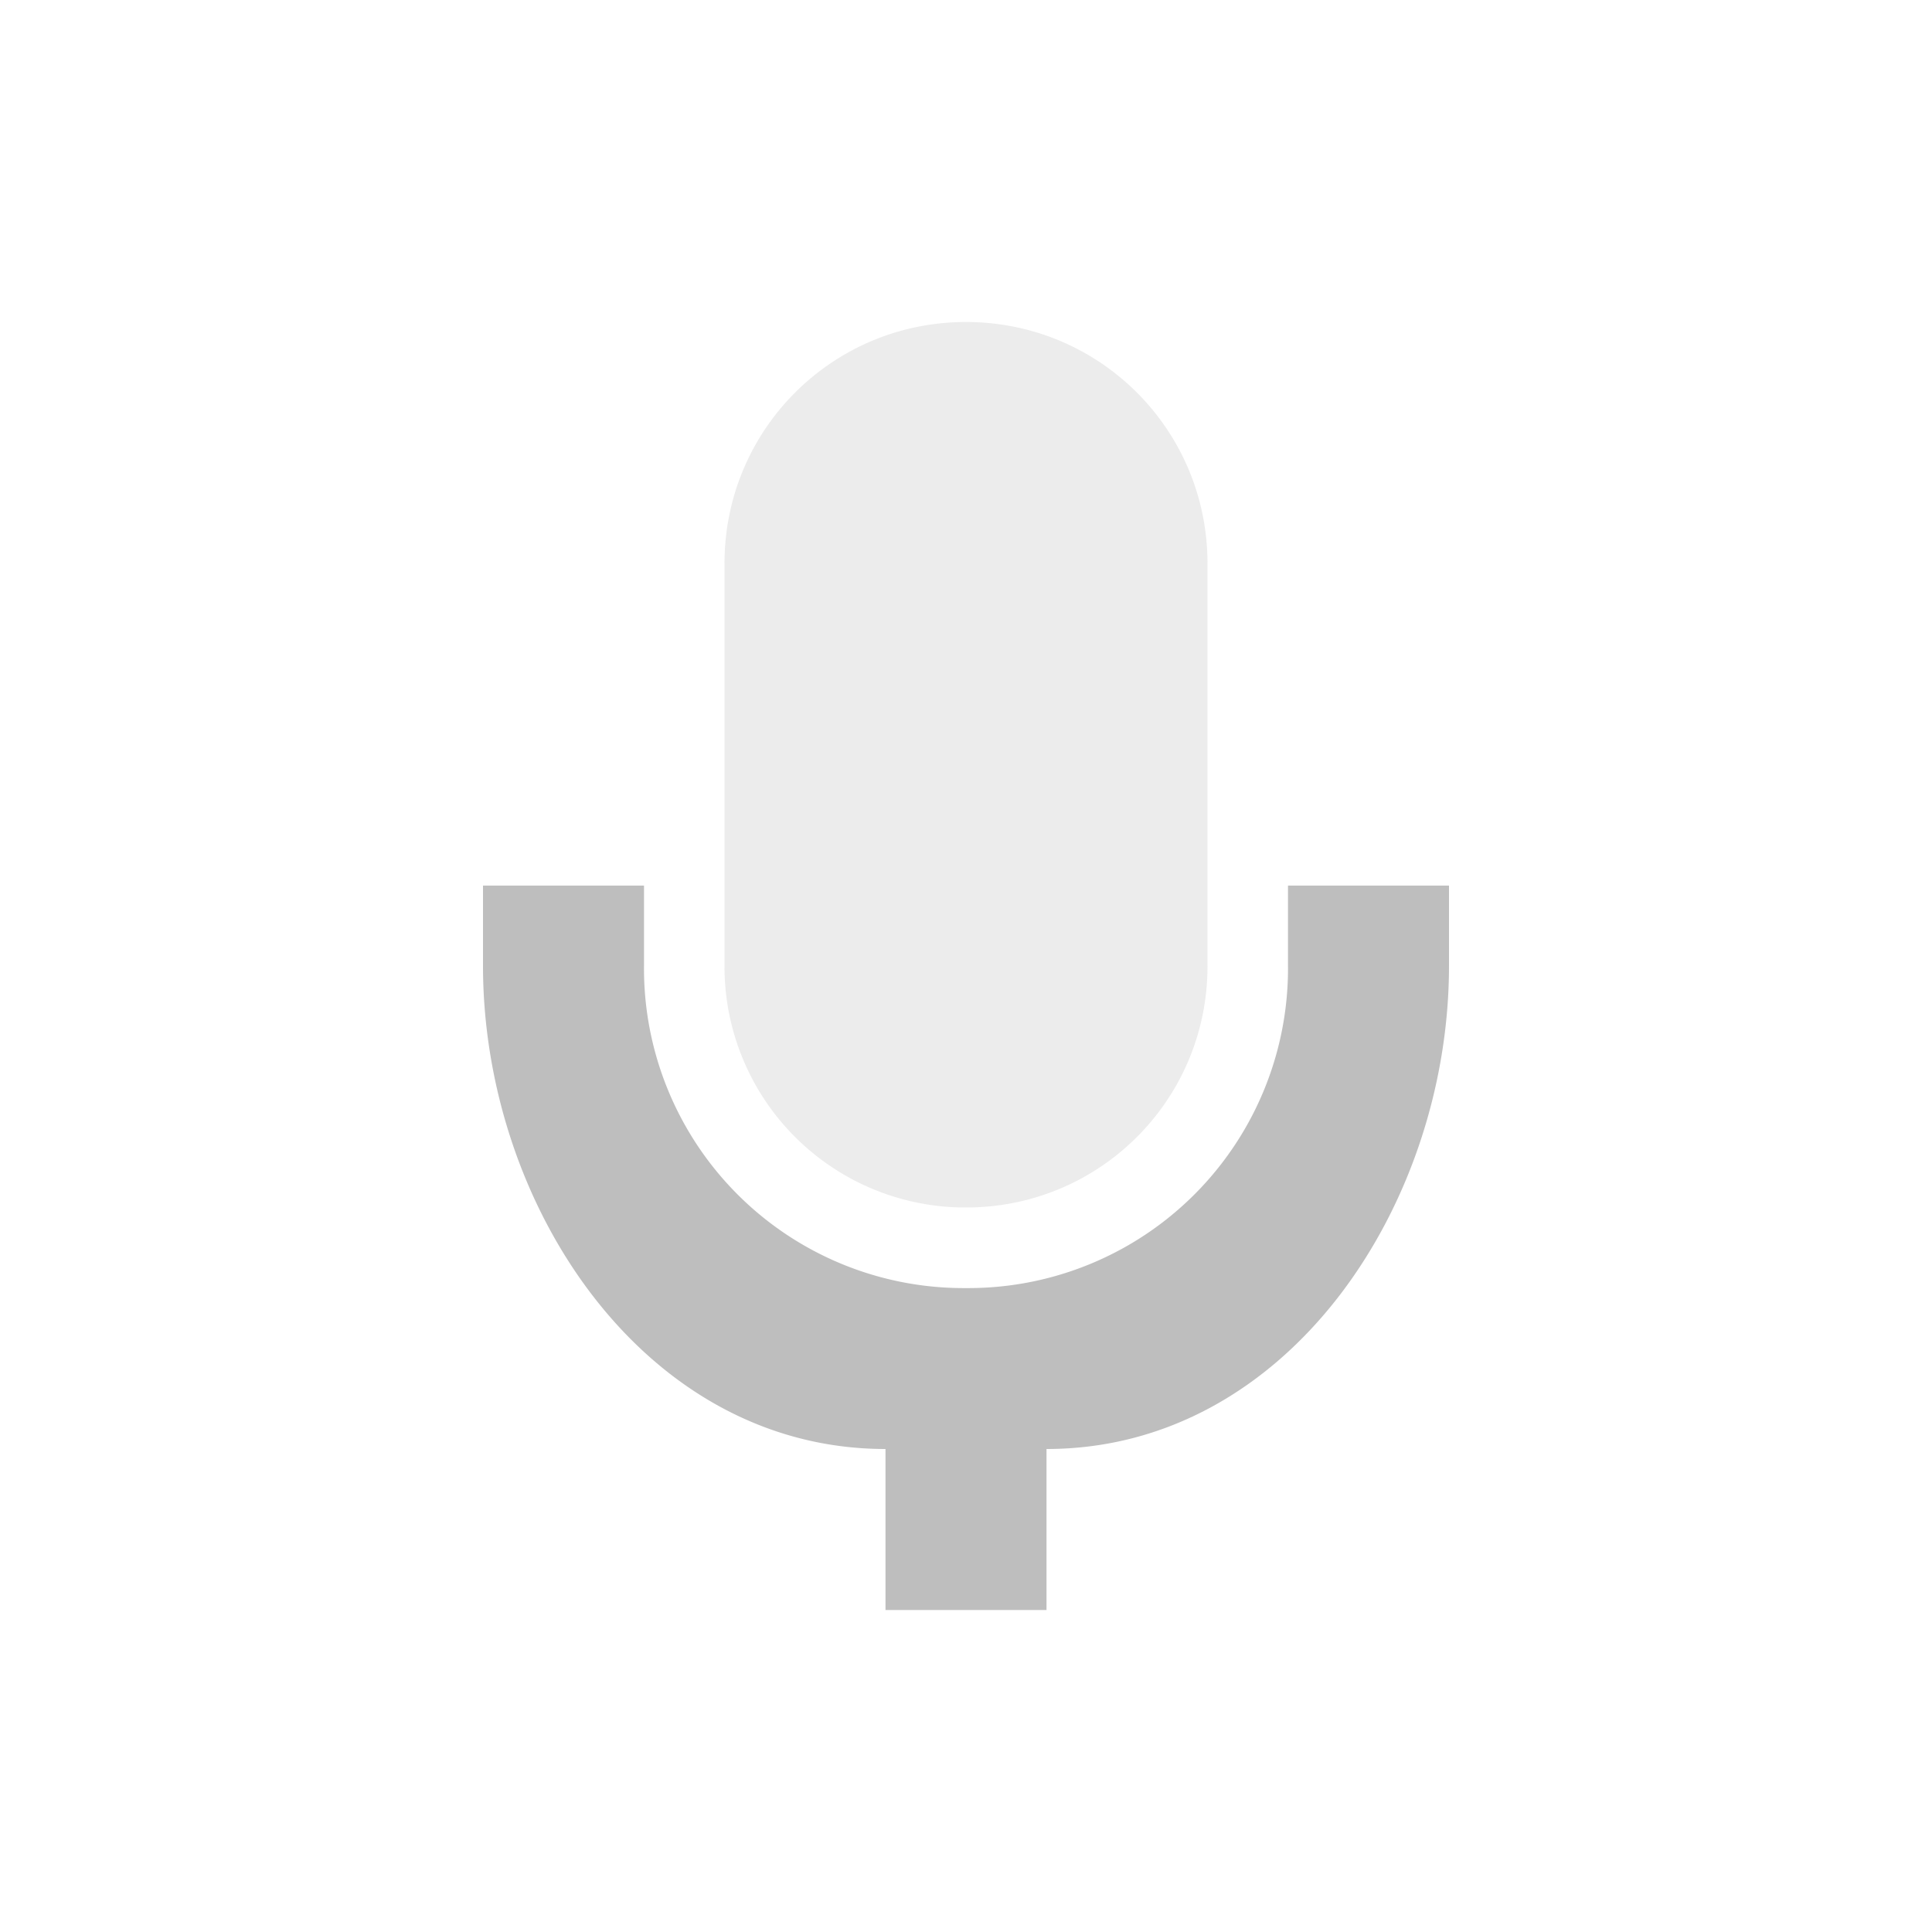 <svg xmlns="http://www.w3.org/2000/svg" width="24" height="24"><defs><style id="current-color-scheme" type="text/css">.ColorScheme-Text{color:#bebebe}</style></defs><path class="ColorScheme-Text" d="M12 4c-1.662 0-3 1.338-3 3v5.002A2.992 2.992 0 0 0 12 15c1.662 0 3-1.336 3-2.998V7c0-1.662-1.338-3-3-3z" opacity=".3" fill="currentColor"/><path class="ColorScheme-Text" d="M6 11v.998C6 14.965 8 18 11 18v2h2v-2c3 0 5-3.035 5-6.002v-.997h-2v.998a3.97 3.97 0 0 1-4 4.002 3.97 3.97 0 0 1-4-4.002v-.998H6z" fill="currentColor"/></svg>